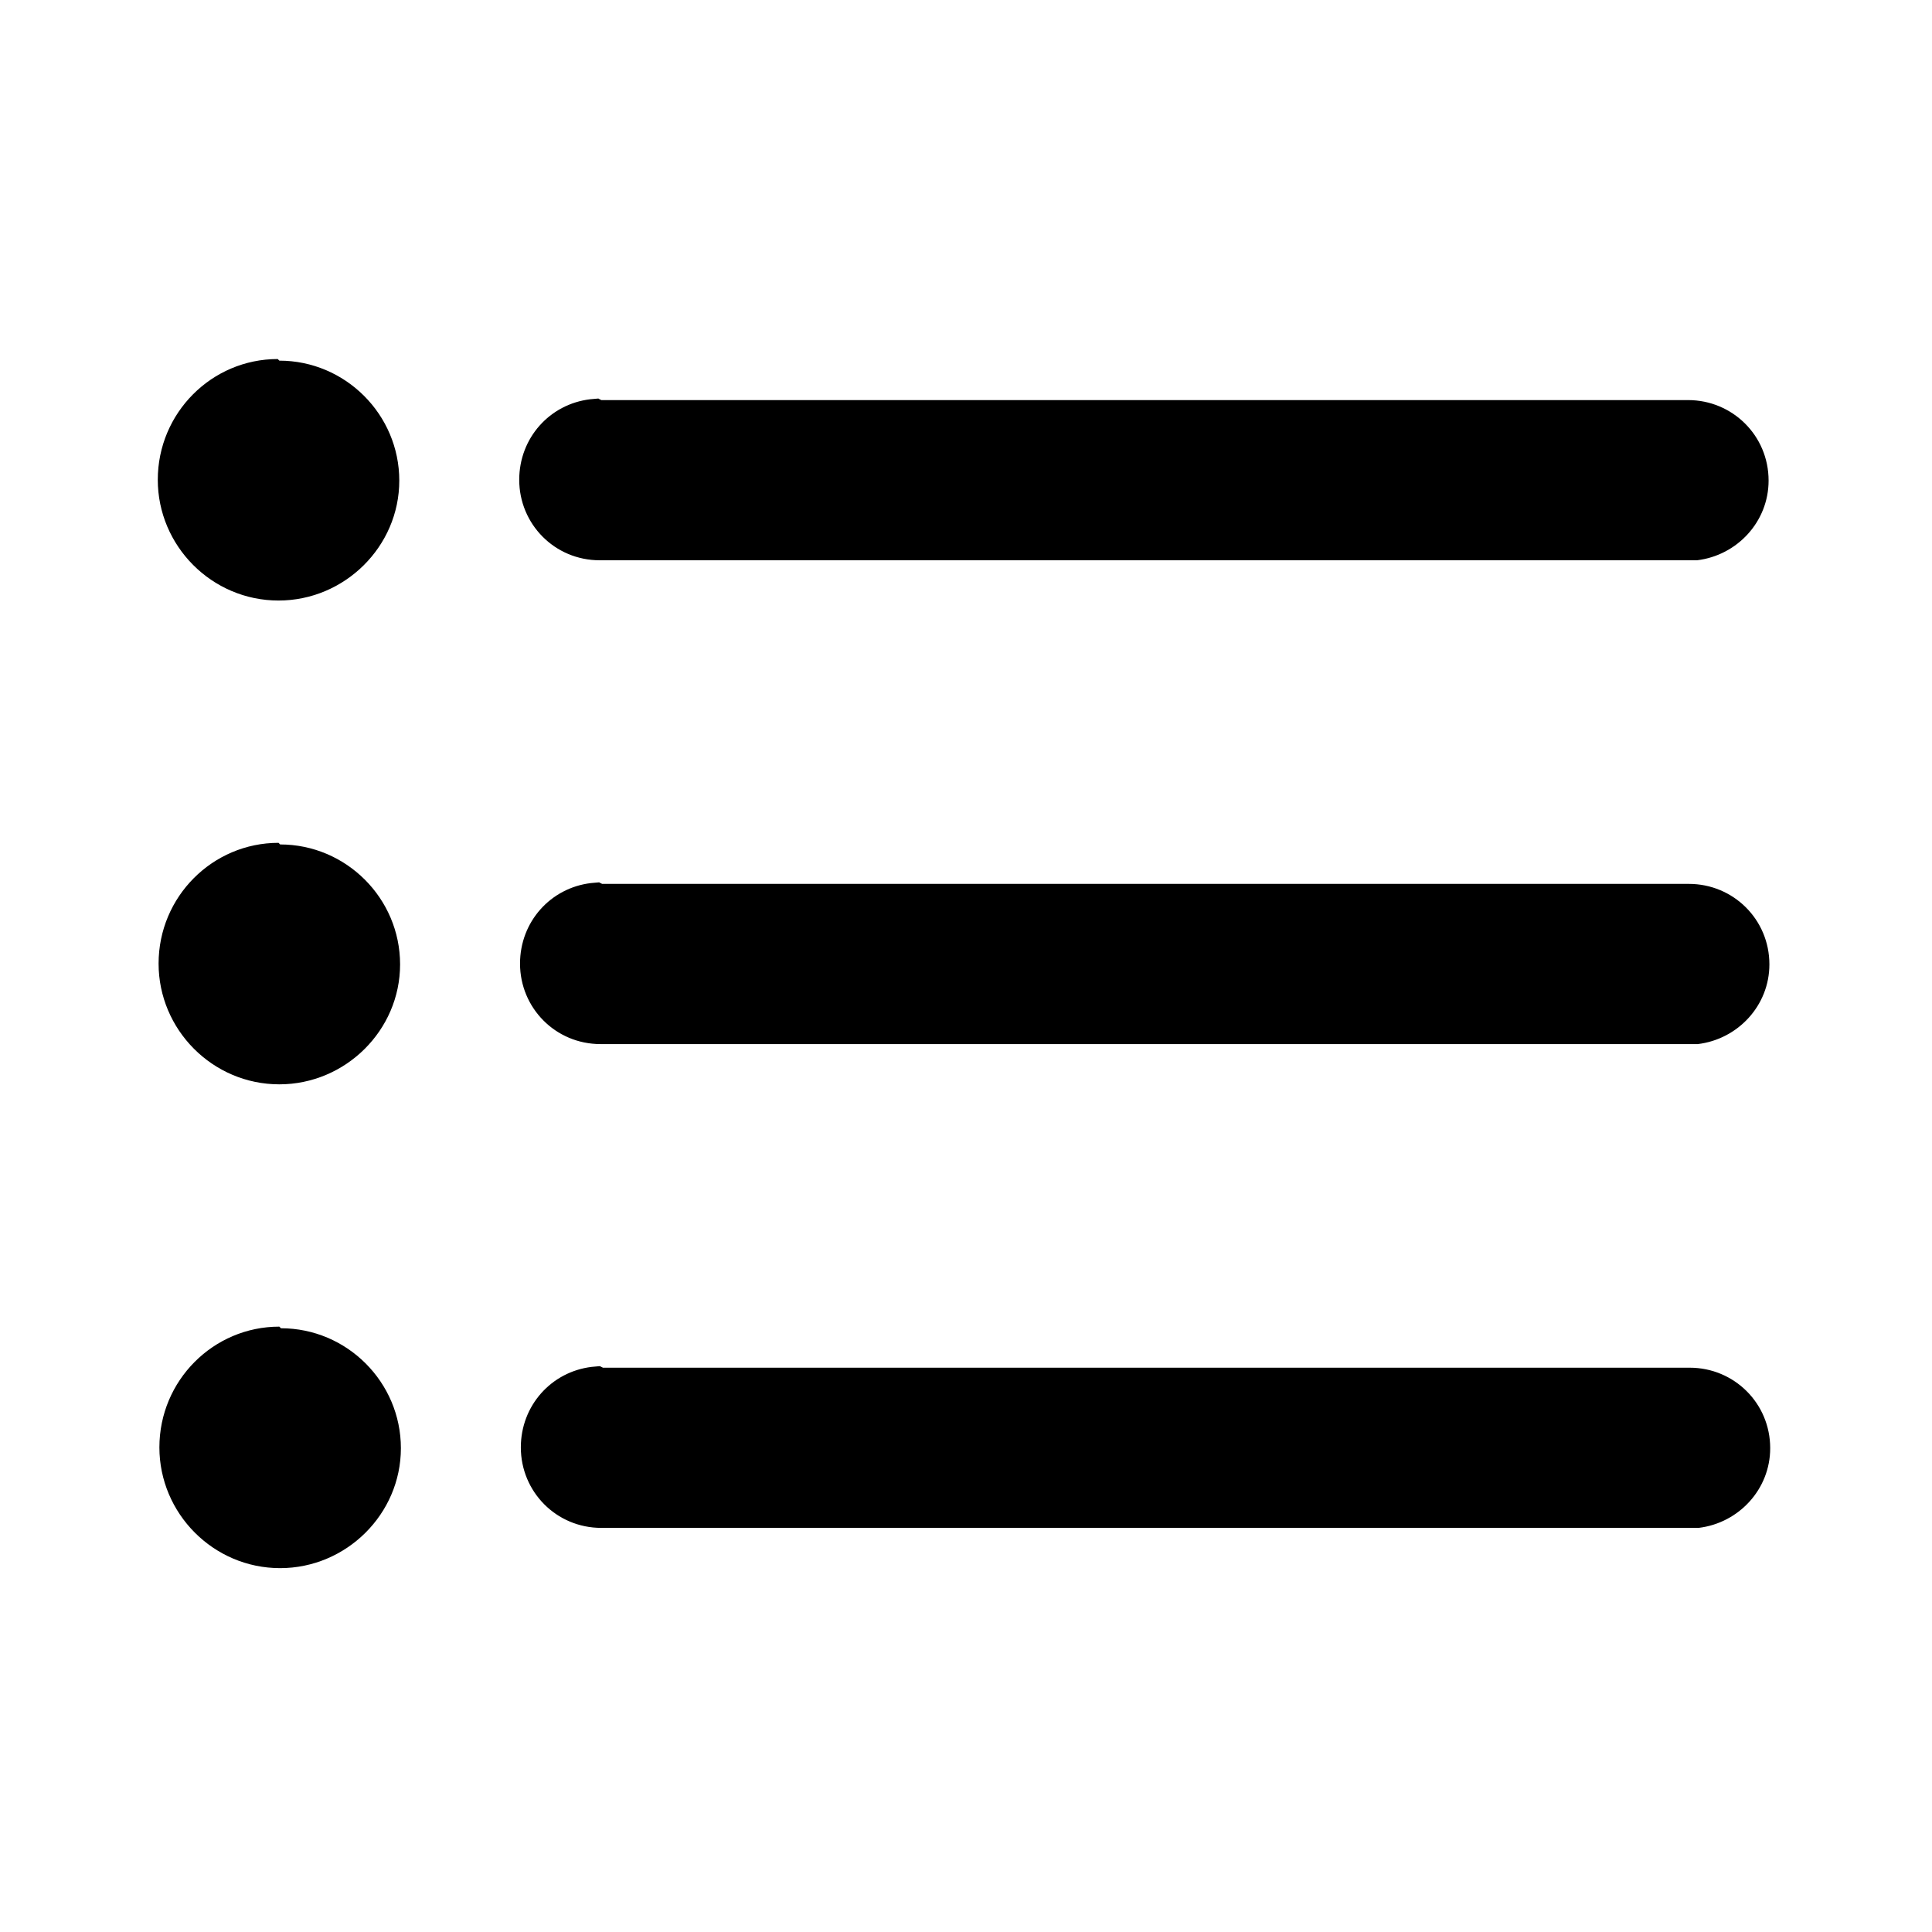 <svg viewBox="0 0 24 24" xmlns="http://www.w3.org/2000/svg"><path fill="currentColor" d="M3.49 16.5c.82 0 1.49.67 1.49 1.49s-.68 1.49-1.5 1.49c-.83 0-1.5-.68-1.5-1.5 0-.83.67-1.5 1.49-1.5Zm4 .49h13.5c.55 0 1 .44 1 1 0 .51-.39.93-.89.99l-.12 0H7.47c-.56 0-1-.45-1-1 0-.52.38-.94.88-1l.11-.01h13.5H7.45Zm-4.01-6.5c.82 0 1.49.67 1.49 1.49s-.68 1.49-1.5 1.49c-.83 0-1.5-.68-1.5-1.5 0-.83.67-1.5 1.49-1.5Zm4 .49h13.5c.55 0 1 .44 1 1 0 .51-.39.93-.89.99l-.12 0H7.46c-.56 0-1-.45-1-1 0-.52.38-.94.88-1l.11-.01h13.5H7.44Zm-4.01-6.5c.82 0 1.49.67 1.49 1.49s-.68 1.49-1.5 1.49c-.83 0-1.5-.68-1.5-1.5 0-.83.67-1.5 1.49-1.5Zm4 .49h13.5c.55 0 1 .44 1 1 0 .51-.39.93-.89.99l-.12 0H7.45c-.56 0-1-.45-1-1 0-.52.38-.94.88-1l.11-.01h13.5H7.43Z"/></svg>